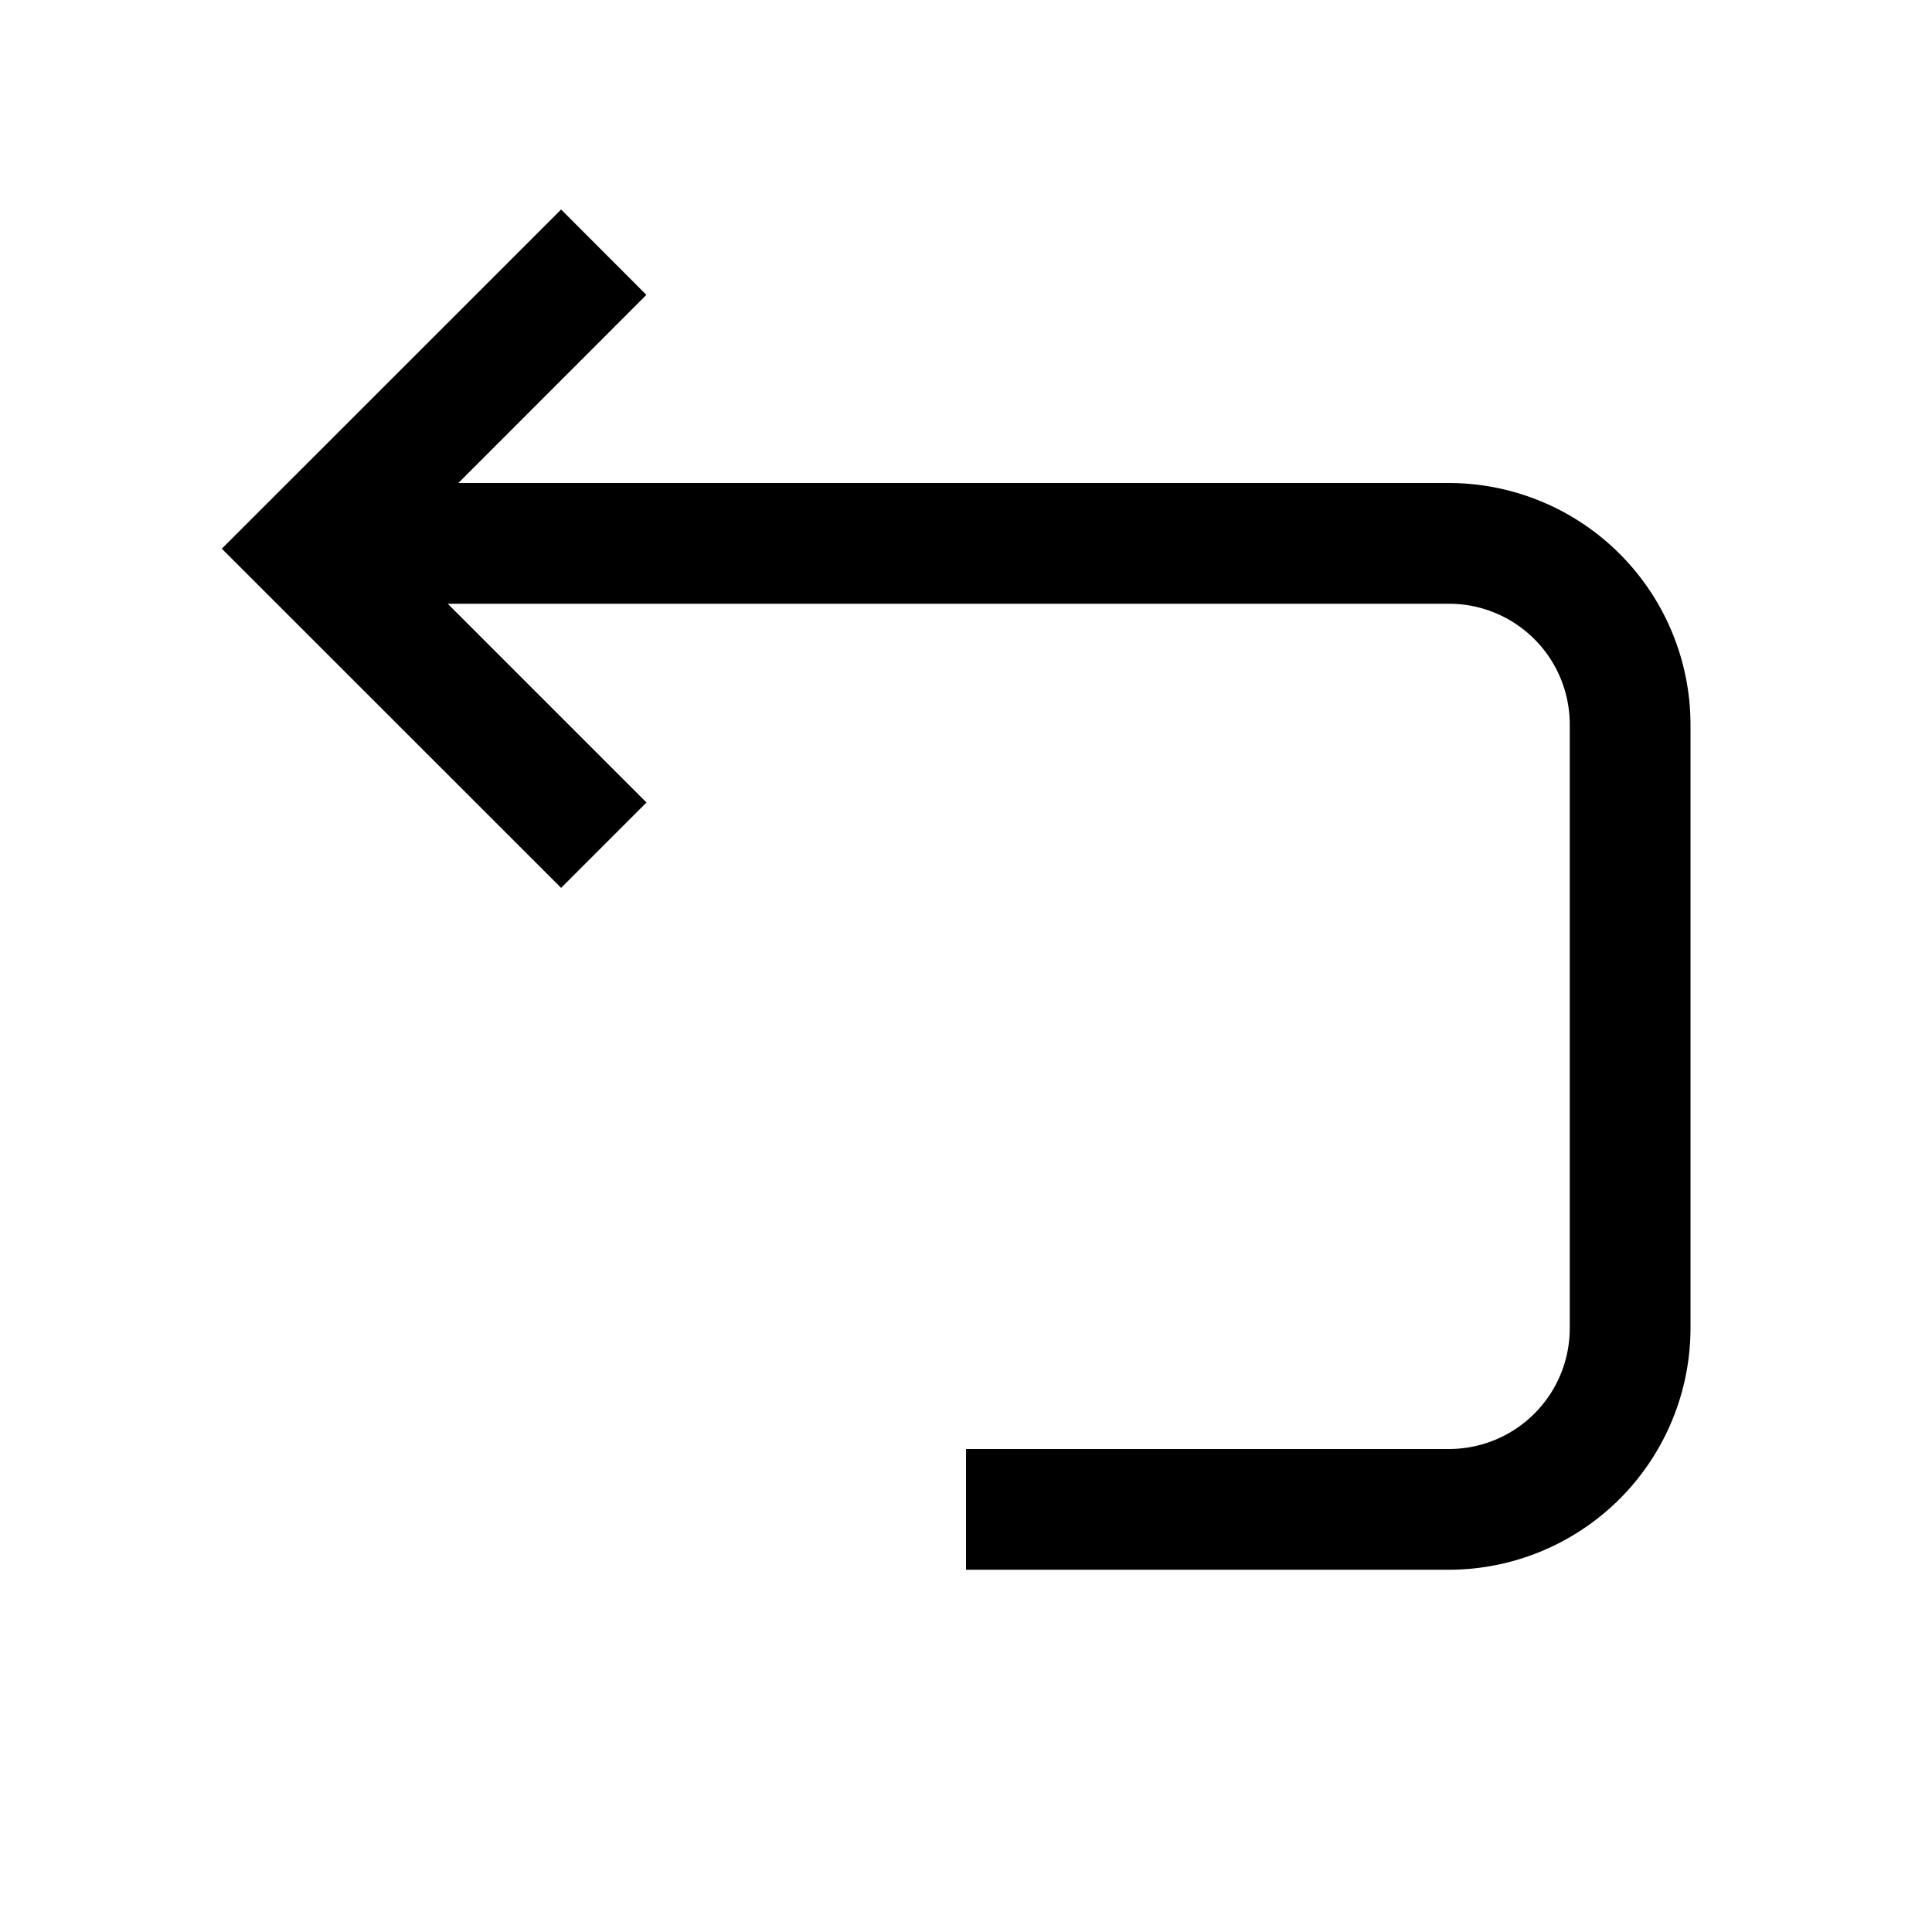 <svg xmlns="http://www.w3.org/2000/svg" viewBox="0 0 16 16"><path d="M13 11V6a1 1 0 0 0-1-1H3.708l1.646 1.646-.707.707-2.81-2.809 2.81-2.809.706.707L3.796 4H12a2.003 2.003 0 0 1 2 2v5a2.003 2.003 0 0 1-2 2H8v-1h4a1 1 0 0 0 1-1"/><path fill="none" d="M0 0h16v16H0z"/></svg>